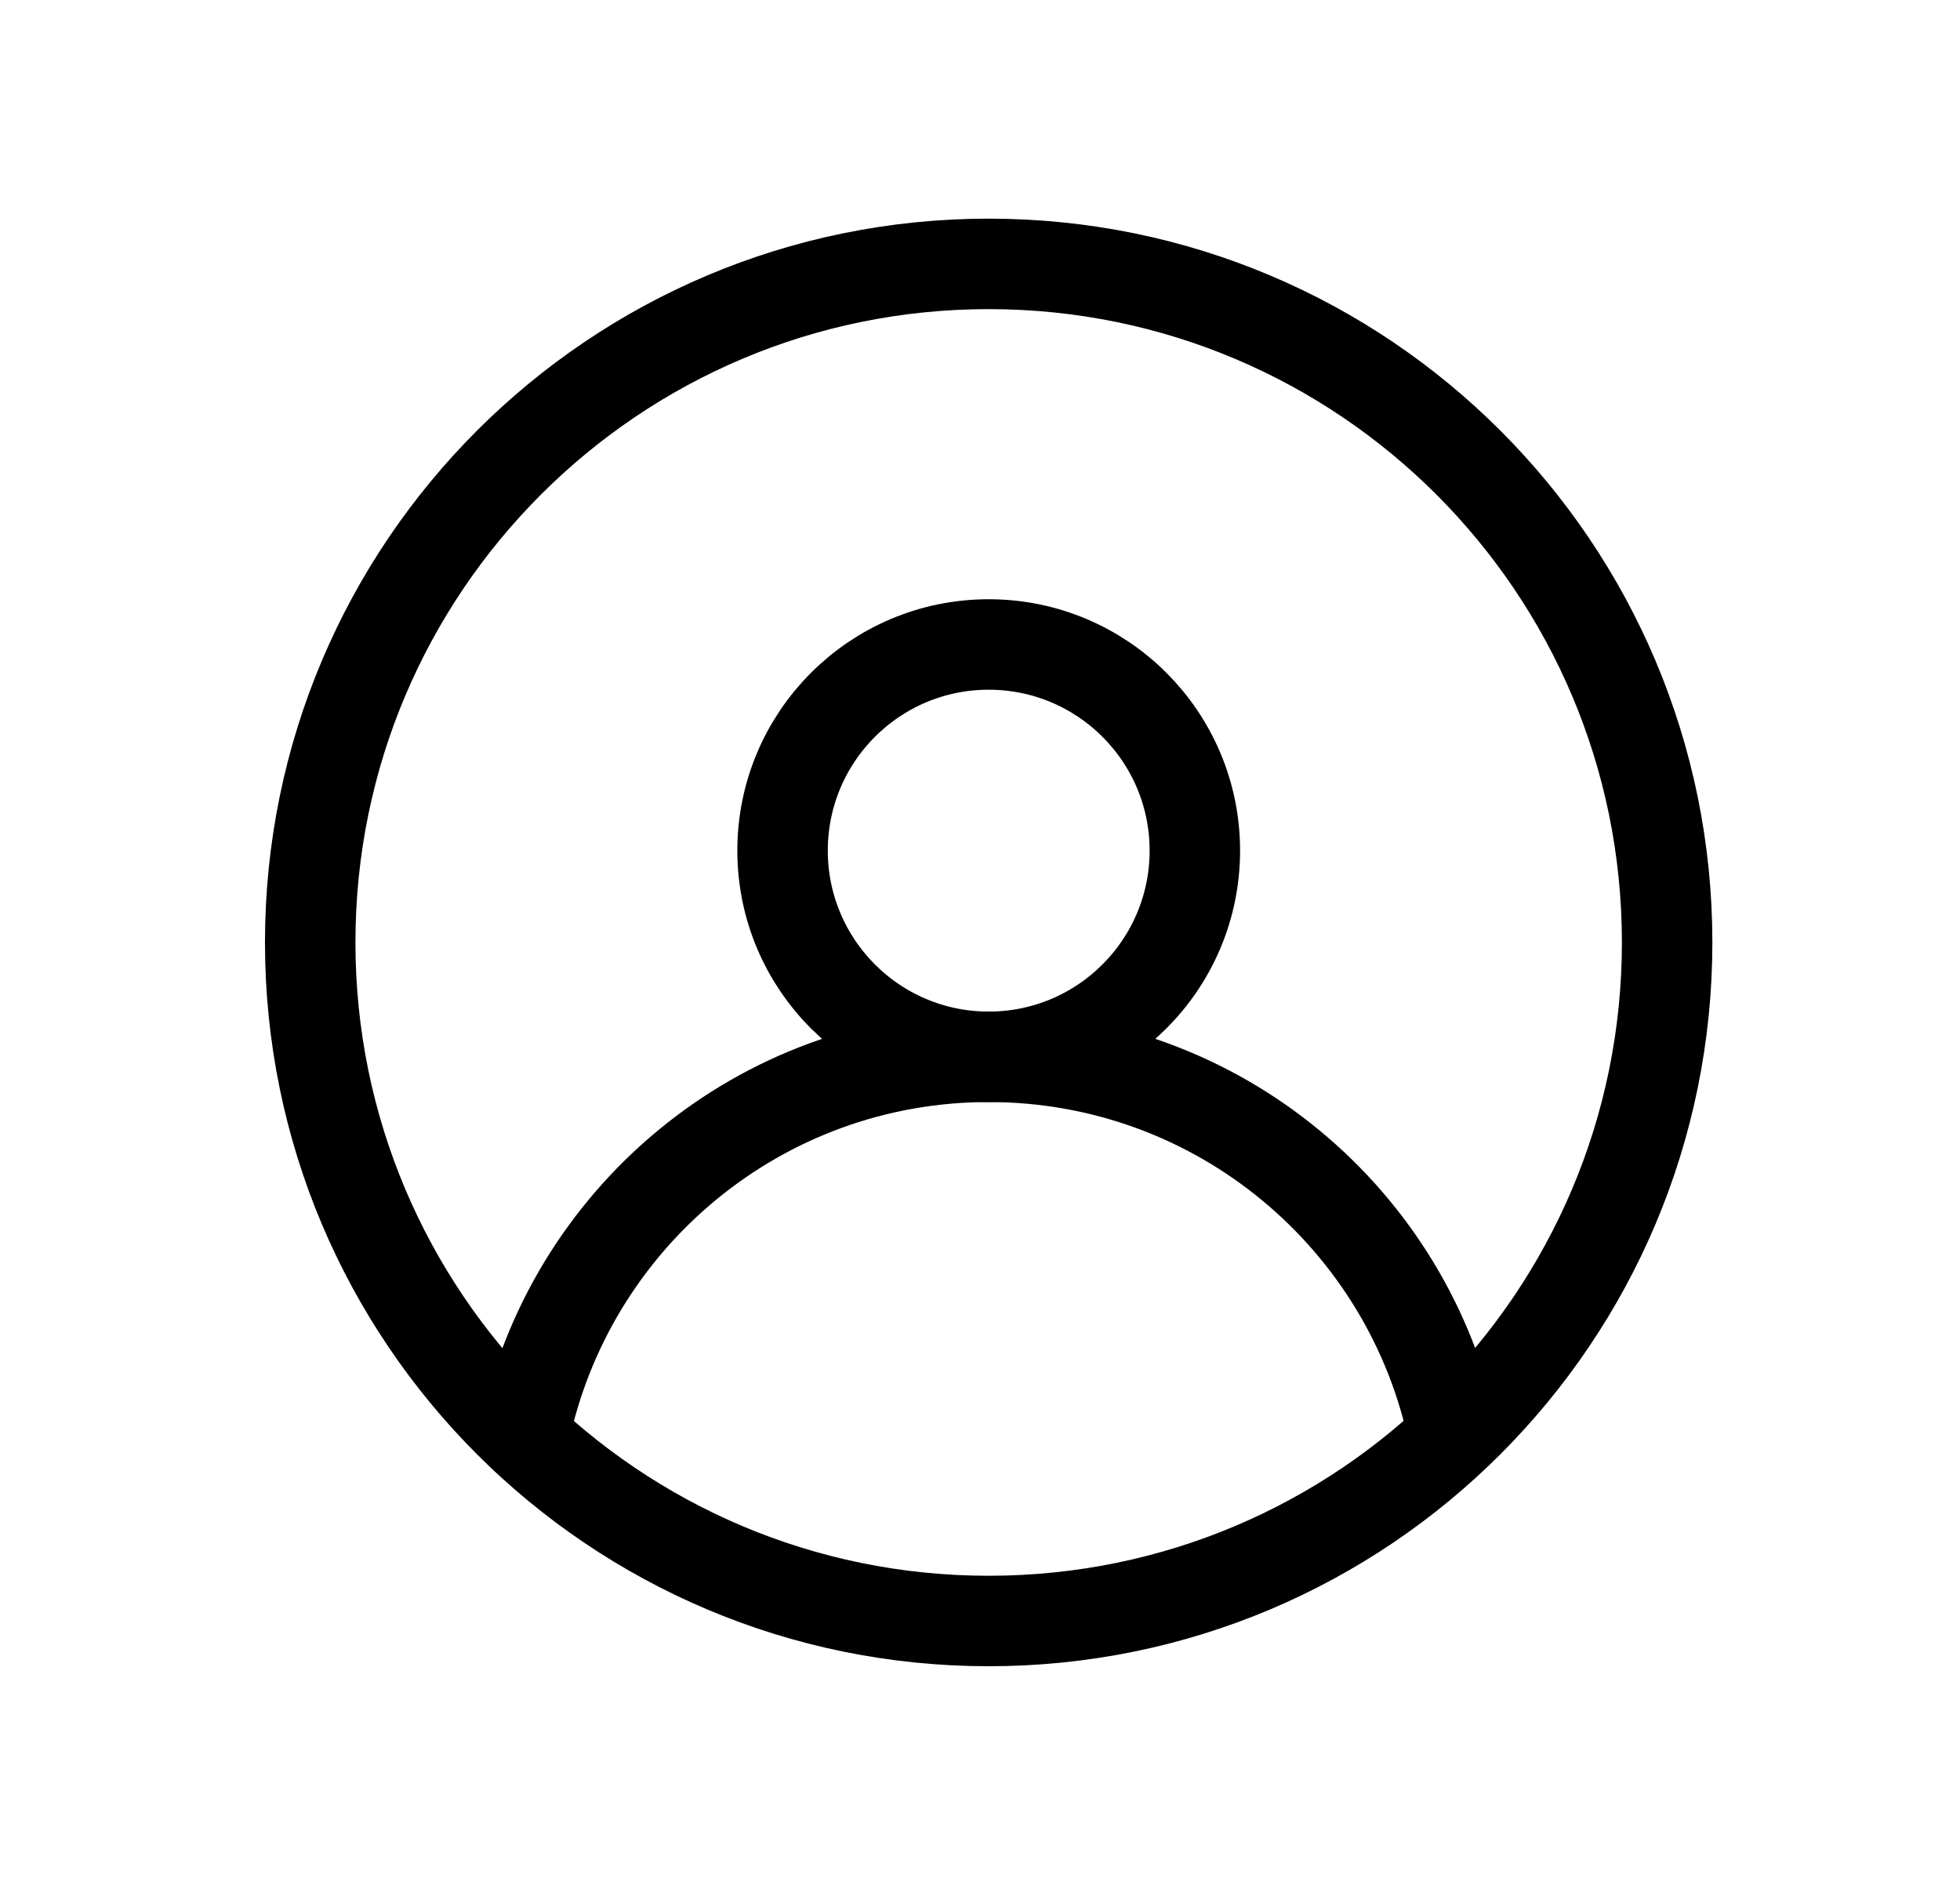 <svg width="26" height="25" viewBox="0 0 26 25" fill="none" xmlns="http://www.w3.org/2000/svg">
<path d="M6.949 19.054C7.536 16.175 10.071 14.017 13.115 14.017C16.16 14.017 18.695 16.175 19.282 19.043" stroke="black" stroke-width="1.2" stroke-linecap="round" stroke-linejoin="round"/>
<path d="M13.115 14.017C14.626 14.017 15.85 12.792 15.85 11.282C15.85 9.772 14.626 8.548 13.115 8.548C11.605 8.548 10.381 9.772 10.381 11.282C10.381 12.792 11.605 14.017 13.115 14.017Z" stroke="black" stroke-width="1.2" stroke-linecap="round" stroke-linejoin="round"/>
<path d="M13.115 21.5C18.086 21.5 22.115 17.471 22.115 12.5C22.115 7.529 18.086 3.5 13.115 3.5C8.145 3.5 4.115 7.529 4.115 12.5C4.115 17.471 8.145 21.5 13.115 21.5Z" stroke="black" stroke-width="1.2" stroke-linecap="round" stroke-linejoin="round"/>
</svg>
